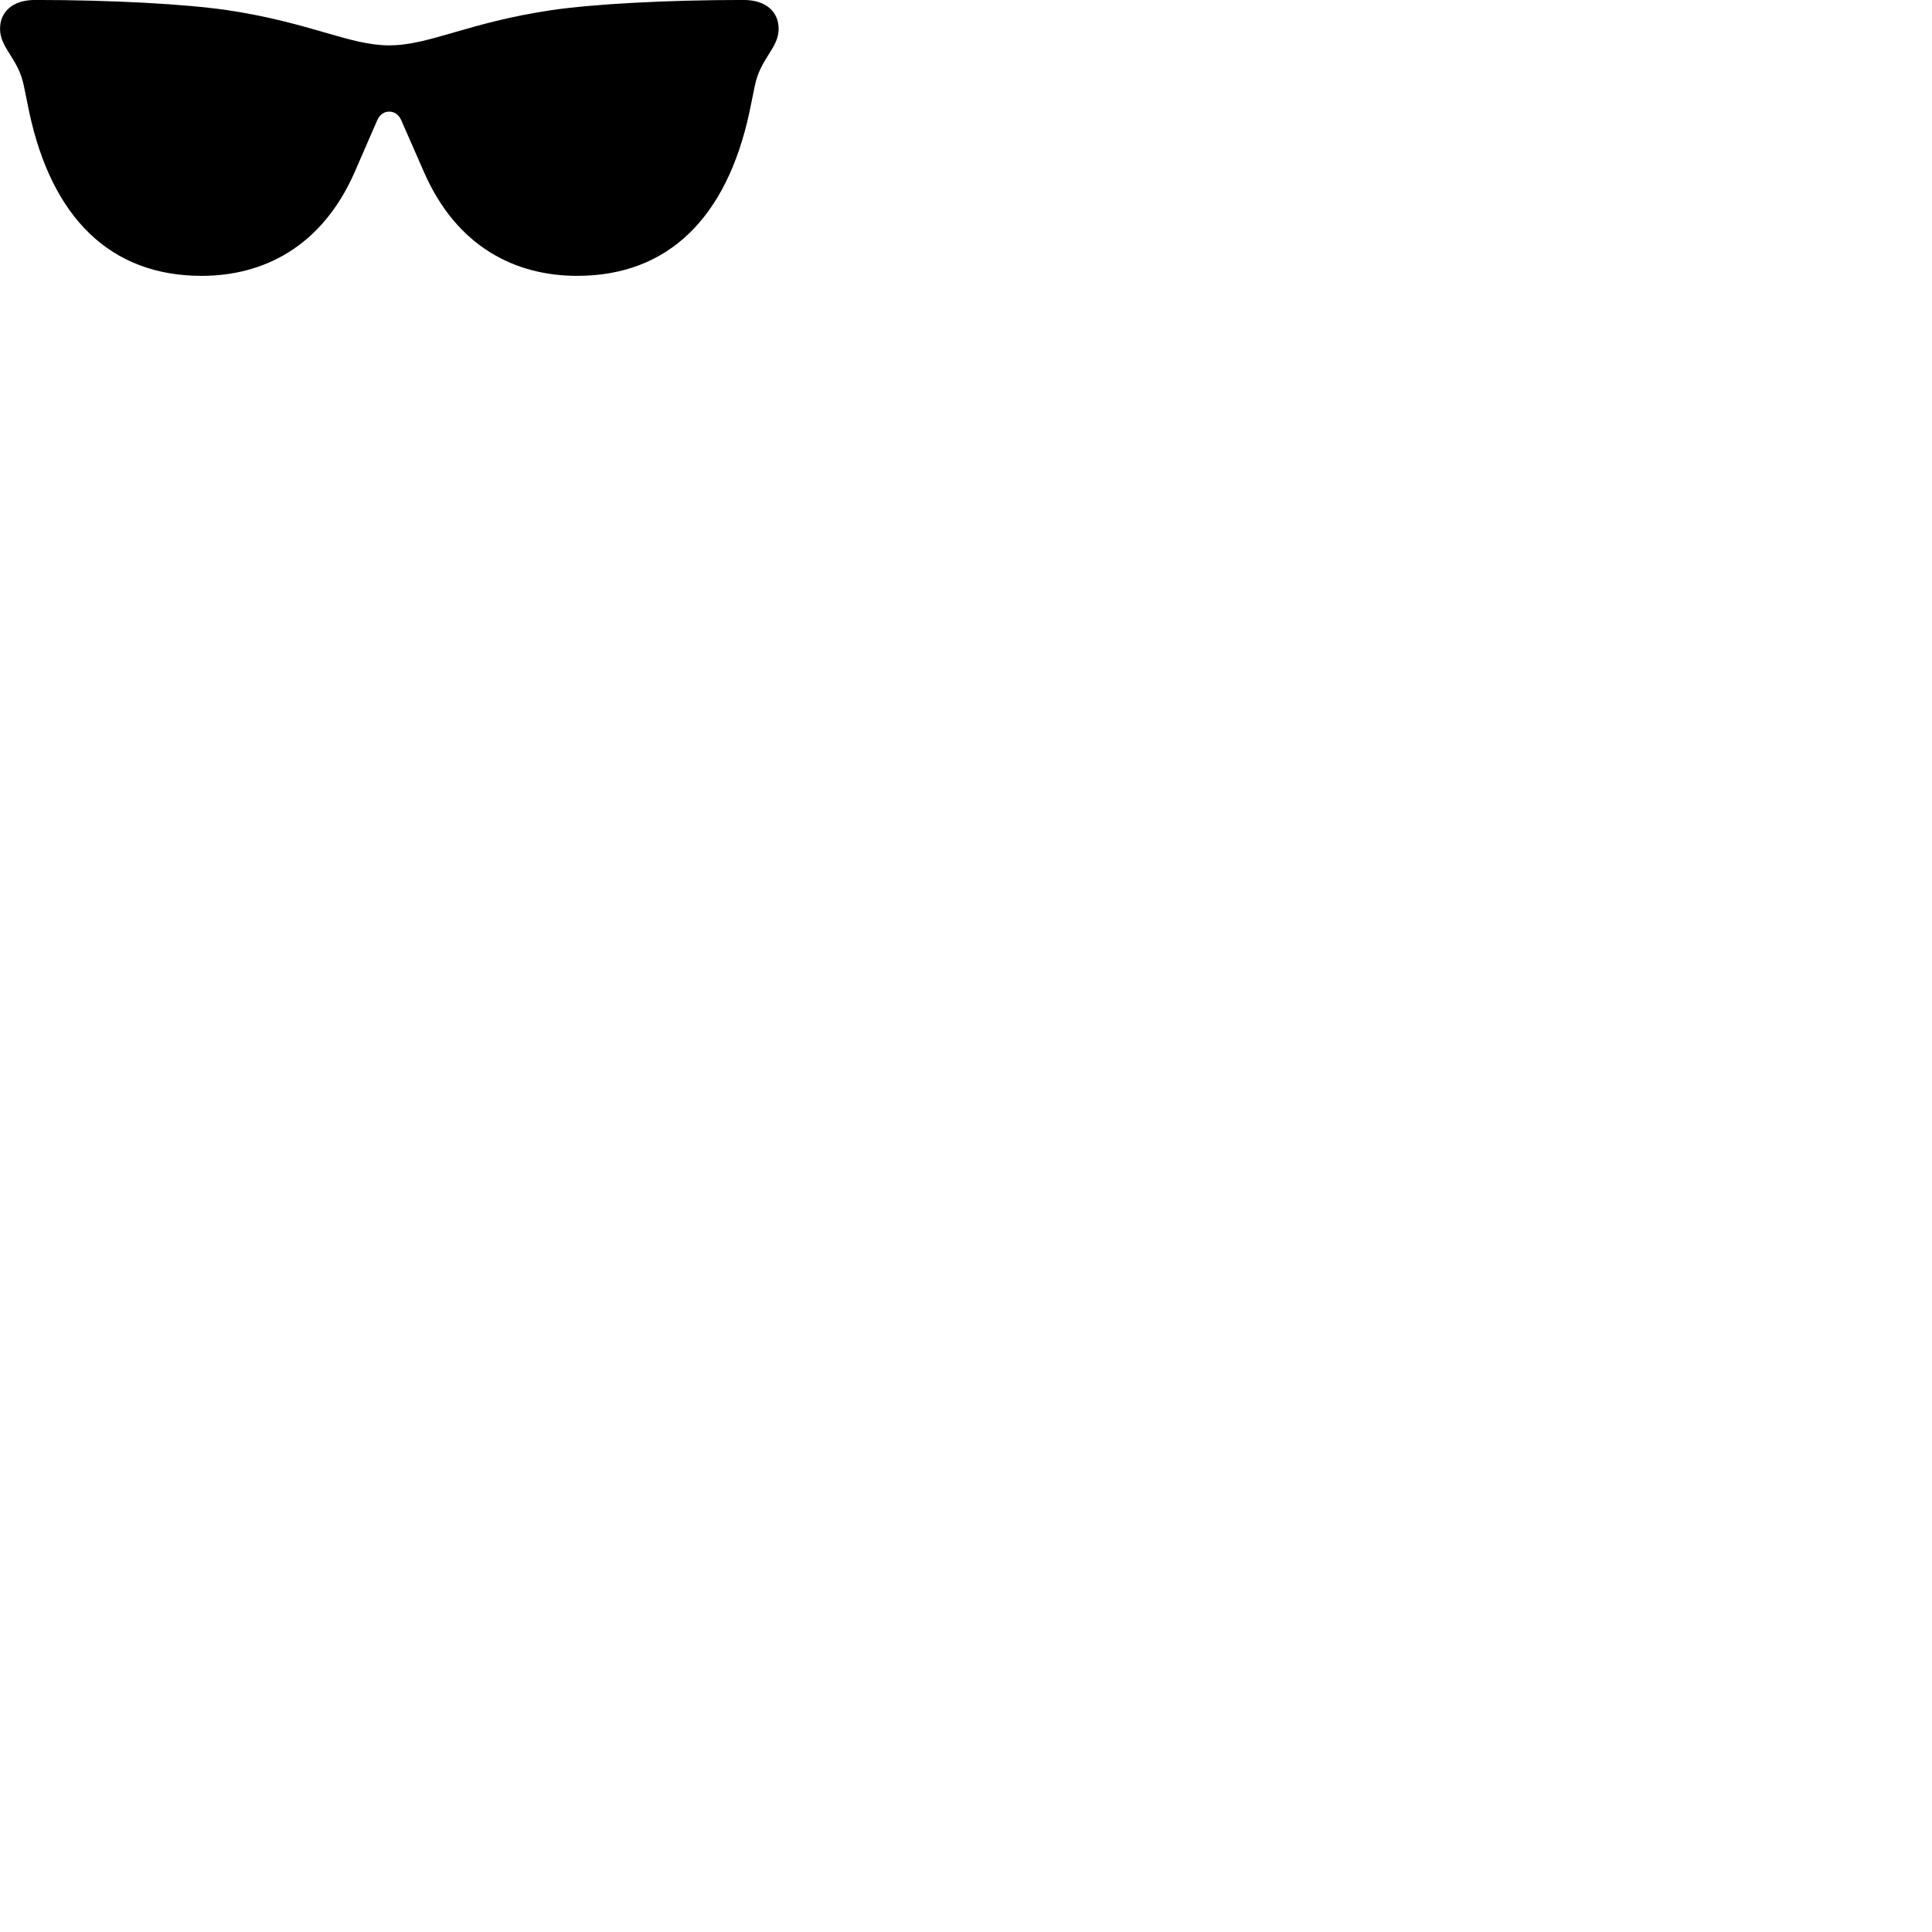 
        <svg xmlns="http://www.w3.org/2000/svg" viewBox="0 0 100 100">
            <path d="M20.142 5.778C20.412 5.778 20.632 5.928 20.762 6.208L21.942 8.898C23.632 12.778 26.672 14.278 29.872 14.278C34.572 14.278 37.612 11.288 38.792 5.798L39.072 4.428C39.362 3.008 40.302 2.498 40.302 1.488C40.302 0.648 39.692 -0.002 38.482 -0.002C34.502 -0.002 30.692 0.208 28.522 0.528C24.222 1.168 22.222 2.348 20.142 2.348C18.082 2.348 16.062 1.168 11.782 0.528C9.612 0.208 5.802 -0.002 1.812 -0.002C0.612 -0.002 0.002 0.648 0.002 1.488C0.002 2.498 0.942 3.008 1.232 4.428L1.512 5.798C2.682 11.288 5.732 14.278 10.432 14.278C13.632 14.278 16.662 12.778 18.362 8.898L19.532 6.208C19.662 5.928 19.882 5.778 20.142 5.778Z" />
        </svg>
    